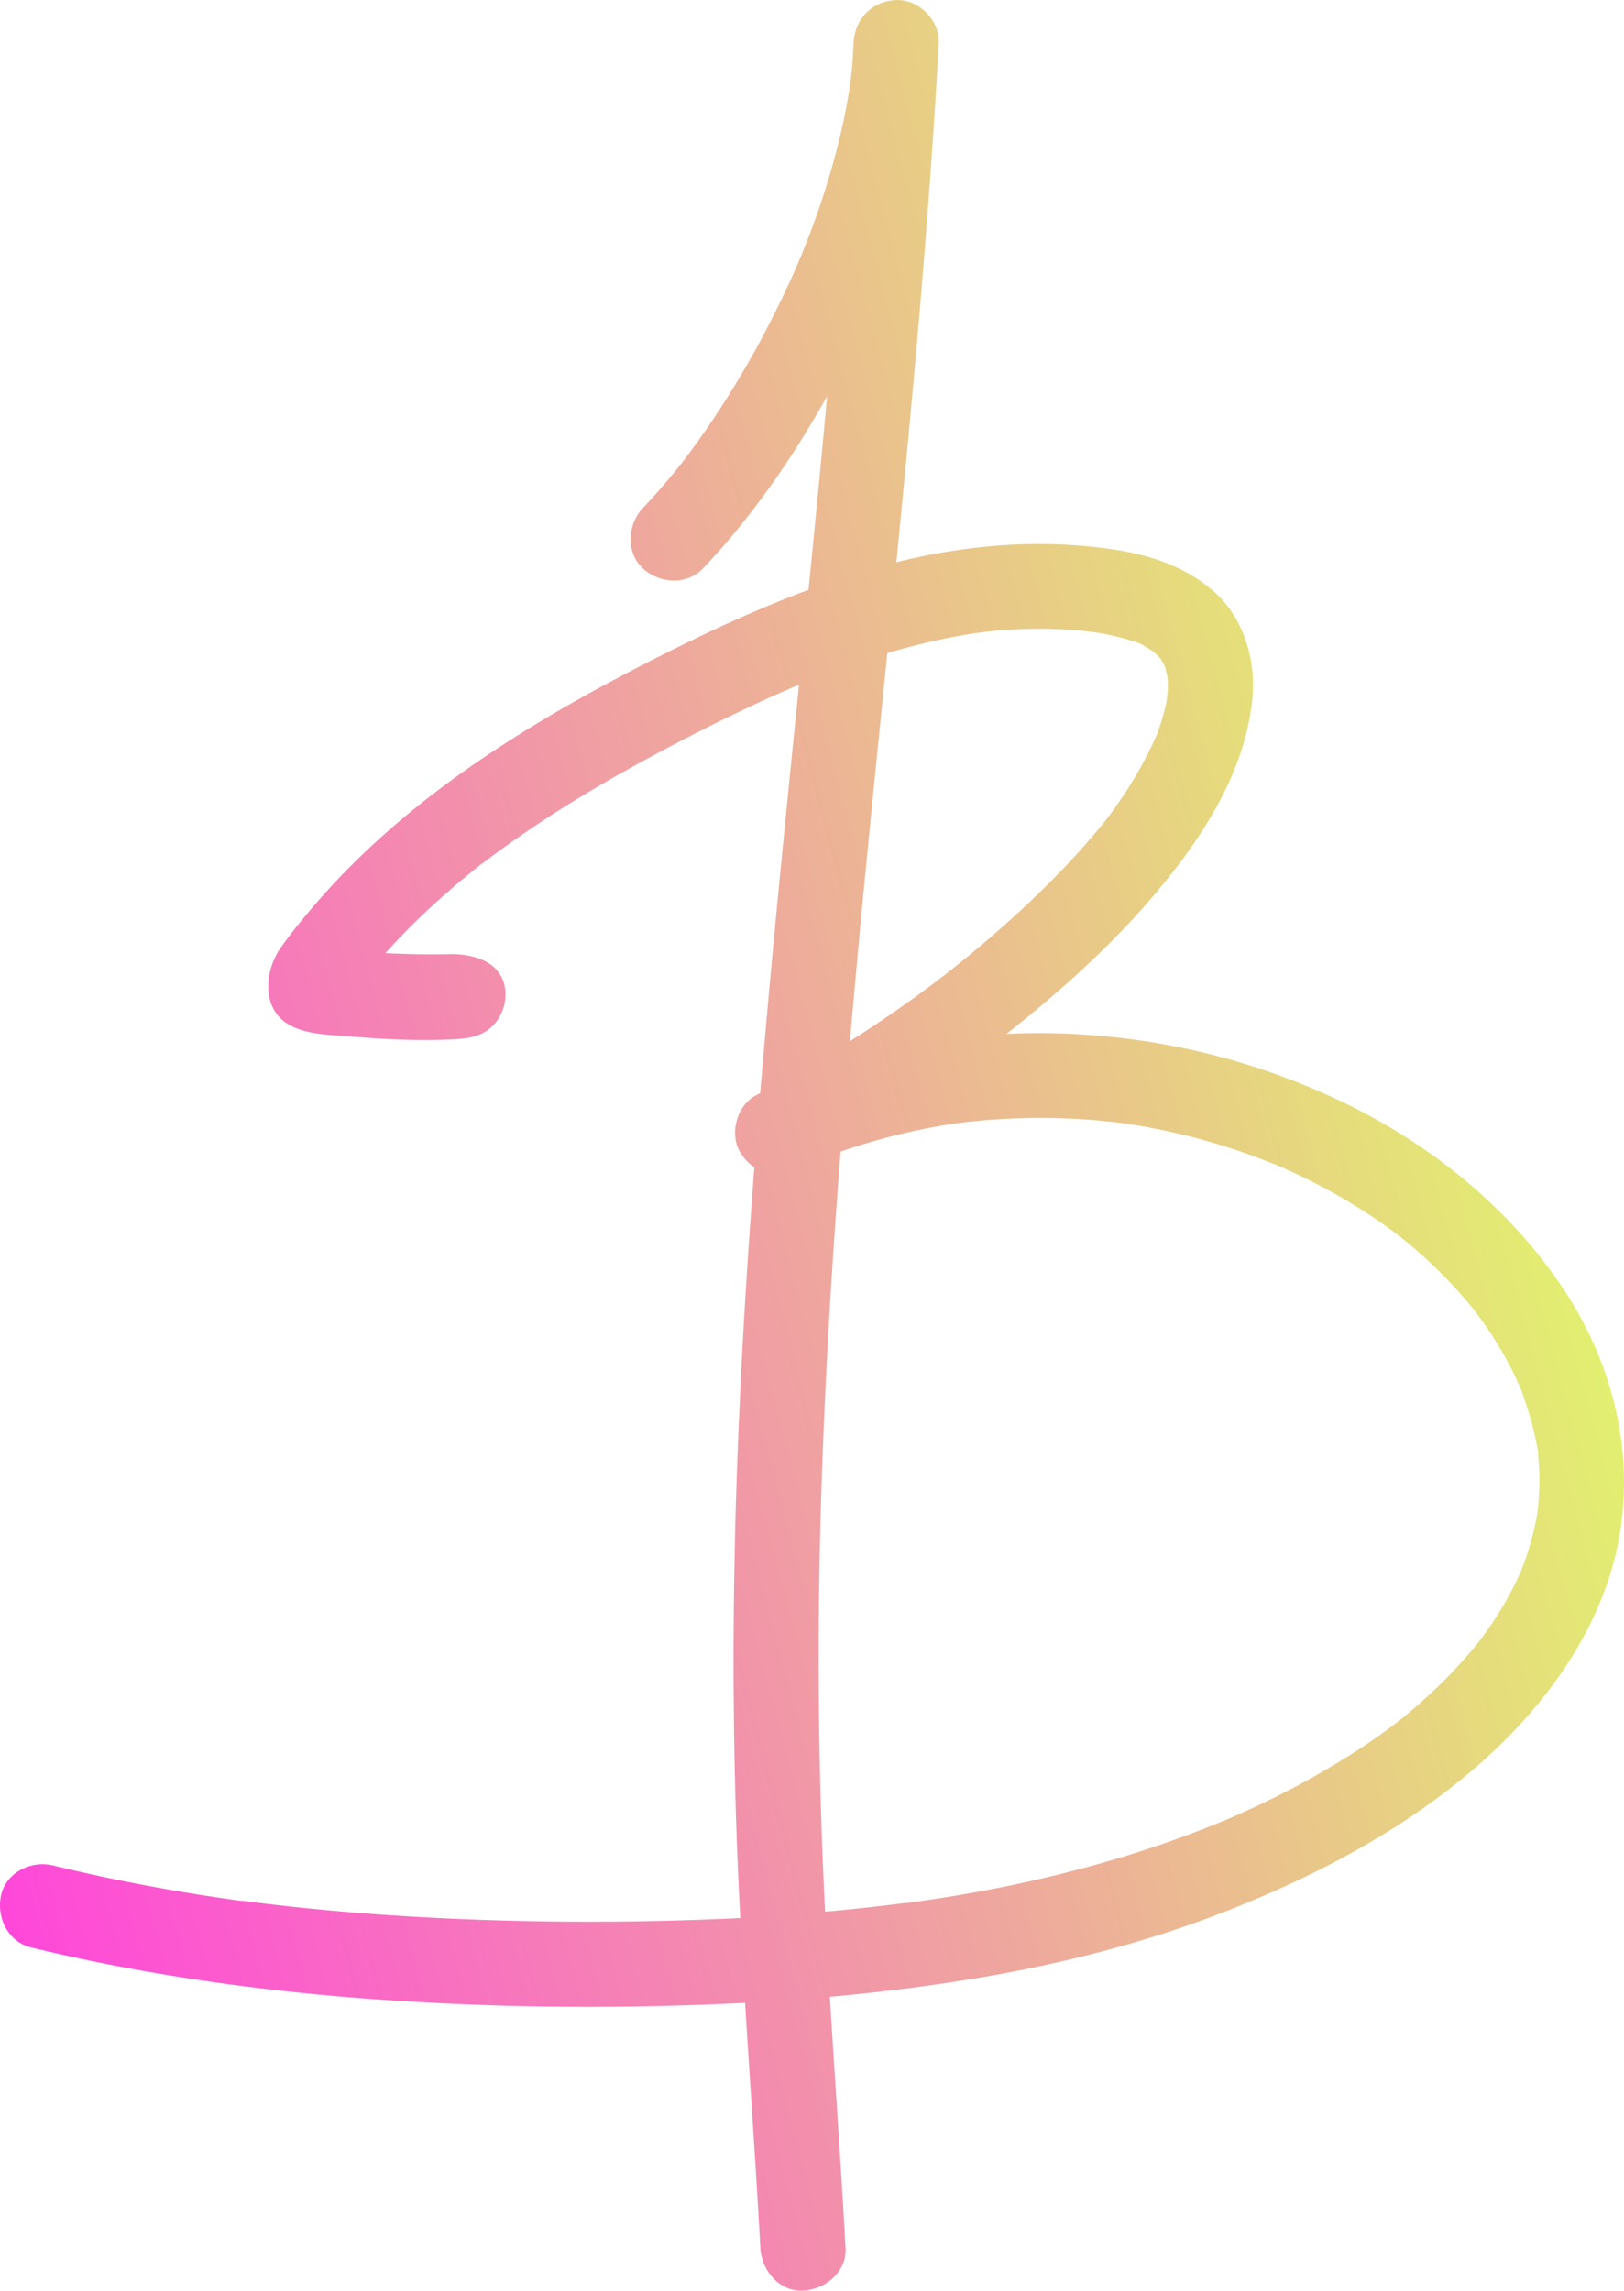 <svg xmlns="http://www.w3.org/2000/svg" xmlns:xlink="http://www.w3.org/1999/xlink" viewBox="0 0 571.98 806.62"><defs><style>.cls-1{fill:url(#New_Gradient_Swatch_1);}</style><linearGradient id="New_Gradient_Swatch_1" x1="-47.4" y1="496.17" x2="527.8" y2="342.05" gradientUnits="userSpaceOnUse"><stop offset="0" stop-color="#ff47da"/><stop offset="1" stop-color="#e2ef70"/></linearGradient></defs><title>B Logo_1</title><g id="Layer_2" data-name="Layer 2"><g id="Layer_1-2" data-name="Layer 1"><path class="cls-1" d="M550.46,453.62c-17.9-26.8-43.34-48-71.88-62.73a246.22,246.22,0,0,0-94.29-26.39,240.77,240.77,0,0,0-29.8-.43c17.89-14.13,35.06-29.38,50-46.59,17.34-20,33.76-44.1,36.57-71.07,1.44-13.87-3-29-13.75-38.32-10.14-8.82-22.83-12.84-35.92-14.73-25.39-3.66-50.9-1.53-75.68,4.62C321,144.19,326,90.36,329.39,36.42q.48-7.71.92-15.4c.15-2,.26-4,.34-6,.32-7.85-7.13-15.35-15-15-8.5.38-14.54,6.6-15,15l-.33,5.82a2.64,2.64,0,0,0,0,.28c-.05.68-.11,1.35-.17,2-.13,1.47-.28,2.94-.44,4.41-.07.53-.13,1.07-.19,1.6,0,0,0,0,0,.06h0c0,.14-.05.3-.08.48-.93,5.93-2,11.82-3.41,17.66a278.58,278.58,0,0,1-11.47,36.7c-.92,2.37-1.88,4.74-2.84,7.09h0s0,0,0,0,0,0,0,0l-1.34,3.13Q279.16,97,278,99.55q-4.07,8.85-8.61,17.46a337.55,337.55,0,0,1-19.88,33.07q-2.82,4.13-5.77,8.15c-.94,1.28-1.9,2.54-2.84,3.81l-.12.16-.14.18-1.48,1.87q-6.07,7.59-12.75,14.66c-5.39,5.71-6.08,15.63,0,21.22,5.86,5.37,15.46,6.08,21.22,0,17.12-18.1,31.57-38.9,43.68-60.66q-2,22.13-4.18,44.23-1.17,12-2.37,24c-18.45,6.84-36.36,15.24-53.87,24.11C187.37,253.81,144.3,280.19,112,317.3c-4.57,5.24-9.06,10.67-13.08,16.34-5.83,8.23-7,21.82,3.16,27.35,5.77,3.15,12.8,3.31,19.2,3.83,12.78,1.05,25.93,1.86,38.75,1.12,3.74-.22,7.26-.59,10.58-2.47,6.83-3.87,9.73-13.78,5.38-20.52-3.62-5.62-11.45-6.93-16.83-7-2.48.1-5,.11-7.44.1-5.32,0-10.66-.17-16-.41q7.88-8.76,16.57-16.72,6.1-5.62,12.55-10.87,1.74-1.43,3.5-2.83l1.25-1,.14-.11.1-.08h0l0,0A.39.39,0,0,0,170,304c.38-.28.89-.68,1-.78l1.44-1.08c1.2-.9,2.41-1.8,3.62-2.68,18.44-13.45,38.15-25.08,58.31-35.73,10.57-5.58,21.26-10.94,32.09-16q4.11-1.91,8.26-3.74,2.3-1,4.61-2l1.49-.63.12-.05.17-.07.22-.09.08,0c-3.73,37-7.47,74-10.82,111.08q-1.47,16.33-2.84,32.67c-.47.26-1,.5-1.42.75-7,3.61-9.62,14-5.38,20.52a16.14,16.14,0,0,0,4.73,4.85c-2.79,36.62-5,73.28-6.23,110-1.55,46-1.5,92,.49,138q.36,8.17.78,16.35c-2.21.12-4.41.22-6.62.31-34.8,1.48-69.75,1.32-104.54-.55-18.14-1-36.26-2.46-54.3-4.6-2.08-.24-4.16-.5-6.24-.76l-3.12-.4-.48-.06-.34,0H85l-.29,0q-6.48-.9-13-1.9-13.44-2.12-26.8-4.75-13.09-2.6-26.08-5.74C11.24,654.94,2.24,659.19.4,667.26c-1.76,7.72,2.32,16.47,10.47,18.45,37.1,9,75,14.52,113,17.65a1058.68,1058.68,0,0,0,110,2.93q14.28-.31,28.55-1.06c1.44,23.46,3.07,46.9,4.47,70.36q.48,8,.92,16c.43,7.82,6.59,15.37,15,15,7.76-.35,15.46-6.61,15-15-1.63-29.51-3.74-59-5.53-88.49q22.61-2,45.06-5.47c32.71-5.08,65.07-13,95.89-25.21,31.19-12.33,61.1-28.15,86.59-50.16,23.17-20,43-46.53,49.65-76.9C576.44,513.39,568.48,480.62,550.46,453.62ZM408.75,231.78l-.6-.71A3.57,3.57,0,0,1,408.75,231.78Zm-7.08-5.13c-.45-.19-1-.4-1.23-.49A5.34,5.34,0,0,1,401.67,226.65ZM312.52,230c7.46-2.22,15-4.11,22.64-5.6,2.9-.56,5.82-1.07,8.74-1.51a20.67,20.67,0,0,0,2.2-.28c1.35-.15,2.7-.31,4.06-.44a169.82,169.82,0,0,1,18.6-.74c2.94.05,5.89.18,8.83.39,1.63.13,3.27.27,4.9.45l1.9.21h.07a85.56,85.56,0,0,1,15.65,3.67c.52.18,1,.38,1.54.57l.26.1c.72.38,1.44.85,2,1.19.78.45,1.52.95,2.28,1.44.54.52,1.11,1,1.63,1.54.37.38.72.78,1.08,1.18l.12.13,0,0c.35.63.66,1.33.95,1.9l-.29-1c.12.4.28.8.43,1.2l.07.13c.34.59.48,1.33.28.95.3,1,.51,2,.73,3.08,0,.36.06.72.07,1.08.06,1.26.05,2.52,0,3.78,0,.82-.35,2.8-.35,2.93,0-.07.09-.39.23-1.1-.17,1-.34,2.08-.57,3.1a70,70,0,0,1-2.14,7.52c-.27.78-.52,1.62-.82,2.43a.05.05,0,0,0,0,0l-.18.39c-.38.83-.75,1.67-1.13,2.51A139.94,139.94,0,0,1,398,276.52c-1.46,2.33-3,4.62-4.56,6.87-.79,1.13-1.6,2.25-2.41,3.36-.38.51-.77,1-1.14,1.53l-.14.18,0,0-.07.09c-14.67,18.28-31.91,34.4-50,49.21q-3.36,2.74-6.76,5.42l-1.33,1-.2.15-.37.29-3.47,2.62q-7.34,5.48-14.89,10.64-6.56,4.5-13.29,8.73C303.28,321.07,307.93,275.51,312.52,230Zm229.6,294.51c-.06,1.78-.17,3.56-.33,5.33l-.21,2s0,.05,0,.07h0a96.23,96.23,0,0,1-2.18,10.22,101.1,101.1,0,0,1-3.24,9.89c-.2.54-.42,1.07-.63,1.61a0,0,0,0,0,0,0c-.06.11-.11.22-.16.33q-1.07,2.38-2.25,4.71A126,126,0,0,1,522,576.57l-.42.59,0,0a4.87,4.87,0,0,1-.54.7l-.05.06-.13.17a.35.35,0,0,1-.07.09q-1.79,2.24-3.65,4.39-3.53,4.08-7.3,7.94a191.49,191.49,0,0,1-15.79,14.35l-2.29,1.84-.19.15c-1.26.95-2.51,1.89-3.79,2.82q-4.4,3.2-8.93,6.17a303.7,303.7,0,0,1-41.43,22.51c-1.69.76-3.38,1.51-5.09,2.25l-.85.37-.19.08-.23.1-.1,0-1.89.78q-5.58,2.28-11.24,4.38-11.33,4.2-22.89,7.7a462.26,462.26,0,0,1-46.68,11.41q-12,2.29-24.07,4l-4.19.6-.21,0-.9.12-.09,0-.16,0h0l-.26,0h0l-3.21.4q-6.07.75-12.17,1.4t-12.4,1.19q-3.35-66.25-1.74-132.6c1.09-45.06,3.71-90.07,7.2-135,1.2-.42,2.41-.83,3.62-1.23a220.06,220.06,0,0,1,21.73-5.94q5.52-1.2,11.07-2.13c1.69-.28,3.36-.53,5-.79h.1l2.89-.35c7.33-.82,14.71-1.29,22.08-1.41q11.29-.18,22.56.72c3.2.27,6.36.61,9.55,1l-.1,0a5,5,0,0,1,.85.11l-.46-.05.72.09.12,0,3,.45c1.86.3,3.72.61,5.57.95A227.8,227.8,0,0,1,447.7,409.5c.79.31,1.56.63,2.34.95l.07,0c1.72.77,3.45,1.52,5.16,2.31q4.91,2.28,9.71,4.8a208.69,208.69,0,0,1,19.25,11.47c2.86,1.93,5.59,4,8.37,6l.06.05c.77.61,1.53,1.23,2.29,1.85q2.12,1.74,4.18,3.54a168.77,168.77,0,0,1,15.53,15.43c1.11,1.26,2.2,2.53,3.27,3.83l1.8,2.21,0,.06.05.06c2.12,2.85,4.18,5.75,6.1,8.75s3.74,6.09,5.42,9.24q1.15,2.18,2.23,4.39c.35.74.7,1.48,1,2.22.22.49.44,1,.67,1.49.15.34.24.52.28.59-.07-.23-.53-1.33-.75-1.78a25,25,0,0,1,1.69,4.4c.65,1.77,1.26,3.57,1.81,5.38A101.94,101.94,0,0,1,540.88,507c.1.47,1.1,4.64.83,4.79a4.23,4.23,0,0,1-.11-.69c.1.91.18,1.83.26,2.75A92.14,92.14,0,0,1,542.12,524.46Z"/></g></g></svg>